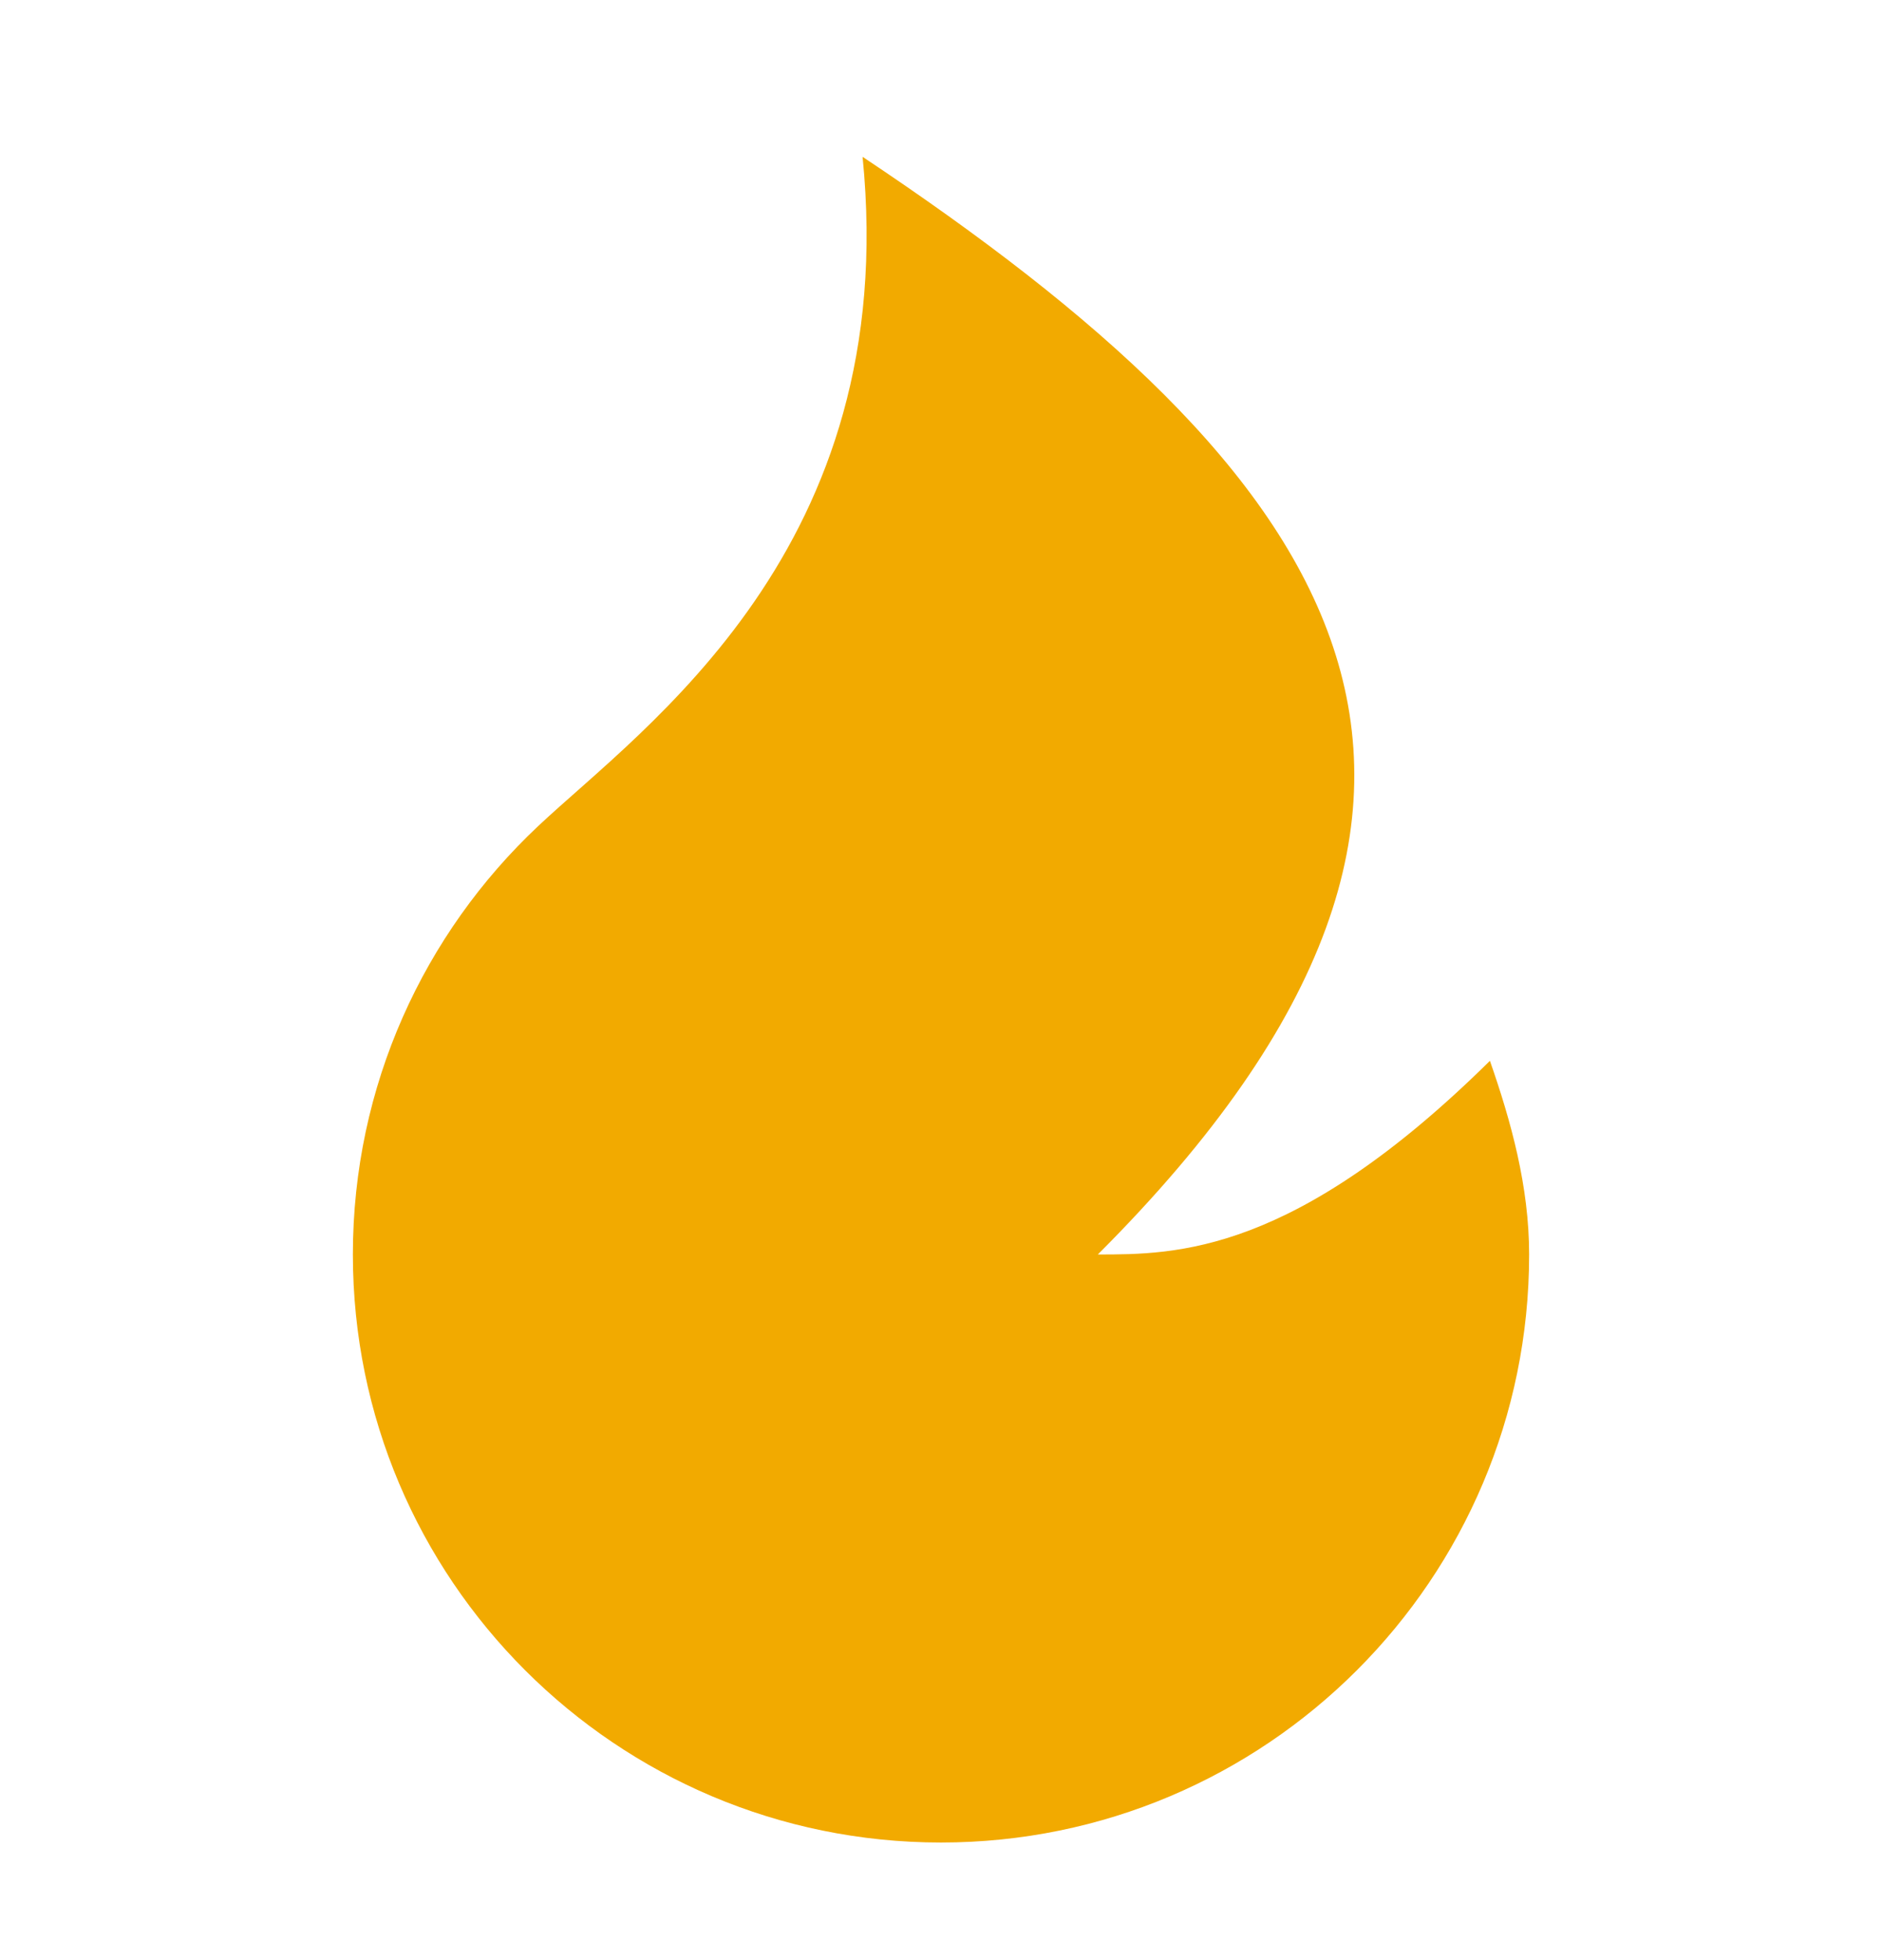 <svg width="24" height="25" viewBox="0 0 24 25" fill="none" xmlns="http://www.w3.org/2000/svg">
    <path d="M12 23.5C7.858 23.5 4.5 20.142 4.5 16C4.5 13.846 5.408 11.905 6.862 10.537C8.204 9.274 11.5 7 11 2C17 6 20 10 14 16C15 16 16.5 16 19 13.53C19.27 14.303 19.5 15.134 19.5 16C19.5 20.142 16.142 23.5 12 23.5Z" fill="#F2AA00"/>
</svg>
